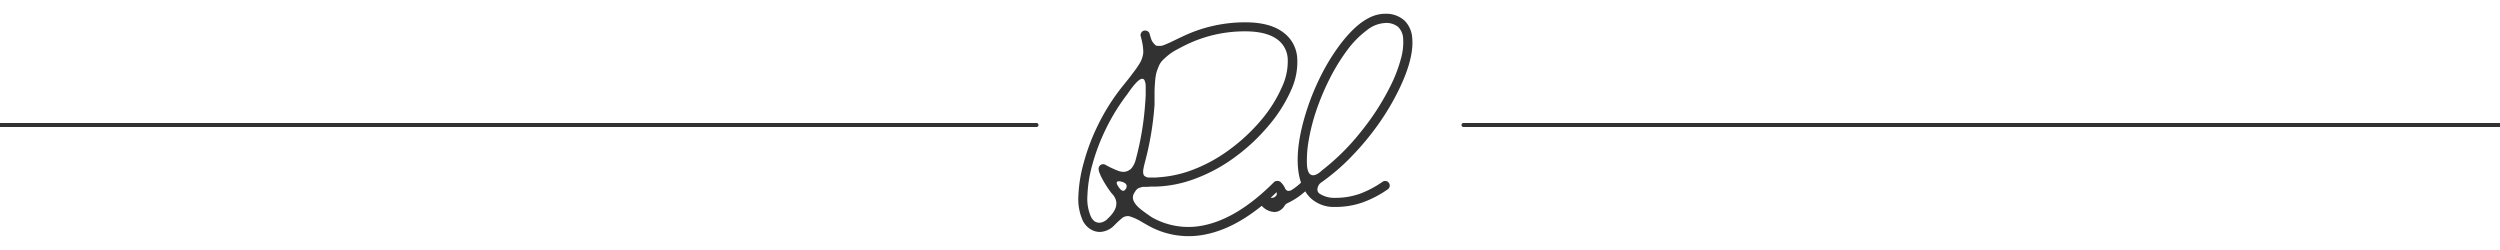 <svg id="Layer_1" data-name="Layer 1" xmlns="http://www.w3.org/2000/svg" viewBox="0 0 623.62 62.36"><defs><style>.cls-1{fill:#323232;}.cls-2{fill:none;stroke:#323232;stroke-linecap:round;stroke-miterlimit:10;}</style></defs><title>mobile footer</title><path class="cls-1" d="M329.52,45.56a51.7,51.7,0,0,0,7.8-6.72,67.09,67.09,0,0,0,6.78-8.23,61.28,61.28,0,0,0,5-8.55q3.63-7.59,3.18-12.51a6.74,6.74,0,0,0-1.94-4.43,6.82,6.82,0,0,0-4.89-1.68q-5.34,0-11.13,7.62a50.34,50.34,0,0,0-4.65,7.49,60.4,60.4,0,0,0-3.6,8.62Q322.86,37,324,43.49a13.29,13.29,0,0,0,.54,2.07,14.81,14.81,0,0,1-2.2,1.74,1.61,1.61,0,0,1-1.1.31,1.15,1.15,0,0,1-.72-.73,4.67,4.67,0,0,0-1-1.39,1.06,1.06,0,0,0-.82-.35l-.08,0-.07,0a1.11,1.11,0,0,0-.81.35q-9.07,9.07-17.63,10.75a18.35,18.35,0,0,1-12.85-2.08c-1.46-1-2.35-1.67-2.66-1.92-1.34-1.08-2-2.07-2-3a2.06,2.06,0,0,1,.18-.82l.25-.45.23-.34a1.15,1.15,0,0,1,.25-.32s.14-.11.28-.24a.92.92,0,0,1,.38-.21,2.37,2.37,0,0,0,.45-.13,1.66,1.66,0,0,1,.61-.12l.77,0q.45,0,1-.06h1.19a30.27,30.27,0,0,0,9.55-1.83,40.29,40.29,0,0,0,10.17-5.42,47.38,47.38,0,0,0,8.49-7.9A36.34,36.34,0,0,0,322,22.63a16.84,16.84,0,0,0,1.59-8.18A8.58,8.58,0,0,0,320,8q-3.33-2.43-9.31-2.43a36,36,0,0,0-14.54,3c-.75.33-1.73.79-2.95,1.38-.65.32-1.12.55-1.42.68s-.67.3-1.14.49a4.26,4.26,0,0,1-1,.32c-.2,0-.45,0-.77,0a.9.9,0,0,1-.69-.21c-.14-.14-.31-.33-.51-.56a2.93,2.93,0,0,1-.49-.88c-.13-.36-.26-.8-.4-1.31a1,1,0,0,0-.53-.7,1.19,1.19,0,0,0-.9-.12,1,1,0,0,0-.69.54,1.09,1.09,0,0,0-.1.88c.18.66.31,1.23.4,1.71a11.78,11.78,0,0,1,.19,1.42,5.08,5.08,0,0,1,0,1.25,6.85,6.85,0,0,1-.3,1.16,5.75,5.75,0,0,1-.59,1.23c-.25.42-.55.87-.9,1.36s-.75,1-1.22,1.64-1,1.26-1.58,2l-.57.7a52.05,52.05,0,0,0-6.12,9.69,51.37,51.37,0,0,0-3.52,9.3A35.57,35.57,0,0,0,269,48.88a13.06,13.06,0,0,0,1.13,6.22,5.27,5.27,0,0,0,1.78,2,4.4,4.4,0,0,0,2.49.76,5.31,5.31,0,0,0,3.5-1.59,25.3,25.3,0,0,1,2-1.86,2.26,2.26,0,0,1,1.81-.47,13.33,13.33,0,0,1,3.15,1.44l1.35.77a20.58,20.58,0,0,0,14.43,2.34q6.93-1.35,14.1-7.15a4.48,4.48,0,0,0,3.2,1.54,2.64,2.64,0,0,0,1.48-.48,3.24,3.24,0,0,0,1.05-1.13,1.79,1.79,0,0,1,.71-.61,17.68,17.68,0,0,0,4.41-2.94,8.29,8.29,0,0,0,1.21,1.57A8.49,8.49,0,0,0,333,51.62a20.36,20.36,0,0,0,6.89-1.12,26.88,26.88,0,0,0,6.27-3.26,1.18,1.18,0,0,0,.49-.74,1.09,1.09,0,0,0-.18-.86,1.11,1.11,0,0,0-.74-.48,1.14,1.14,0,0,0-.86.19,25.3,25.3,0,0,1-5.7,3,18.27,18.27,0,0,1-6.17,1,6.58,6.58,0,0,1-4-1.16,1.37,1.37,0,0,1-.32-1.33A2.16,2.16,0,0,1,329.52,45.56ZM288,26.11c0-1.38,0-2.45,0-3.2s.06-1.59.13-2.53a14.55,14.55,0,0,1,.3-2.12,12.6,12.6,0,0,1,.59-1.66,4.69,4.69,0,0,1,.92-1.49c.35-.36.81-.78,1.37-1.25a11.86,11.86,0,0,1,1.87-1.28c.68-.38,1.51-.82,2.49-1.31a33.43,33.43,0,0,1,14.94-3.45q5.26,0,8,2a6.38,6.38,0,0,1,2.61,4.85,15.09,15.09,0,0,1-1.5,7.17,33.58,33.58,0,0,1-5.11,8.1,45.43,45.43,0,0,1-8.06,7.49A38.09,38.09,0,0,1,297,42.55a28.8,28.8,0,0,1-7.28,1.62l-1.36.11c-.38,0-.74,0-1.08,0l-.84,0a1.5,1.5,0,0,1-.6-.18,1.61,1.61,0,0,1-.41-.27.79.79,0,0,1-.21-.43,2.26,2.26,0,0,1-.07-.56,5.33,5.33,0,0,1,.08-.75c.06-.31.12-.61.19-.9s.16-.65.28-1.1A76.17,76.17,0,0,0,288,26.11ZM280.91,47c-.26.43-.53.63-.81.59s-.62-.32-1-.84q-1.08-1.53,0-1.53a2.64,2.64,0,0,1,.63.09C280.88,45.61,281.28,46.17,280.91,47Zm1-4.75a2.45,2.45,0,0,1-1.8.61,3.6,3.6,0,0,1-1.23-.27,22.14,22.14,0,0,1-3.13-1.48,1.14,1.14,0,0,0-1.71,1,3.15,3.15,0,0,0,.27,1.11,11.59,11.59,0,0,0,.61,1.32,27.33,27.33,0,0,0,2.31,3.6q2.89,2.9-.93,6.42a3.14,3.14,0,0,1-1.95,1,2.27,2.27,0,0,1-1.3-.35,3.16,3.16,0,0,1-.93-1.18,11.07,11.07,0,0,1-.87-5.13,32.73,32.73,0,0,1,1.24-7.85,49.82,49.82,0,0,1,3.36-8.87,50.5,50.5,0,0,1,5.36-8.69q2.61-3.81,3.7-3.84a.67.67,0,0,1,.61.44,3.64,3.64,0,0,1,.27,1.39c0,.63,0,1.29,0,2s-.07,1.55-.15,2.59a72.87,72.87,0,0,1-2.25,13.43c-.05.21-.1.42-.17.63a4.92,4.92,0,0,1-.29.75,5,5,0,0,1-.44.76A3.31,3.31,0,0,1,281.94,42.28Zm36.4,6.56a1.25,1.25,0,0,1-.88.53,4.4,4.4,0,0,1-.49,0c.5-.44,1-.91,1.5-1.39A1.06,1.06,0,0,1,318.34,48.84Zm8.85-5.17c-.66-.19-1-1-1.13-2.34a28.16,28.16,0,0,1,.42-6.28,48.41,48.41,0,0,1,1.8-7.16,60.33,60.33,0,0,1,3.47-8.29,47.93,47.93,0,0,1,4.42-7.16A23.66,23.66,0,0,1,341,7.51a7.9,7.9,0,0,1,4.47-1.77,4.64,4.64,0,0,1,3.32,1,4.43,4.43,0,0,1,1.23,3,14.76,14.76,0,0,1-.59,5,35.19,35.19,0,0,1-2.38,6.3,61.75,61.75,0,0,1-7.44,11.66,56.84,56.84,0,0,1-9.9,9.85C328.7,43.5,327.86,43.86,327.19,43.67Z"/><line class="cls-2" x1="0.11" y1="31.18" x2="258.56" y2="31.18"/><line class="cls-2" x1="365.06" y1="31.18" x2="623.51" y2="31.18"/></svg>